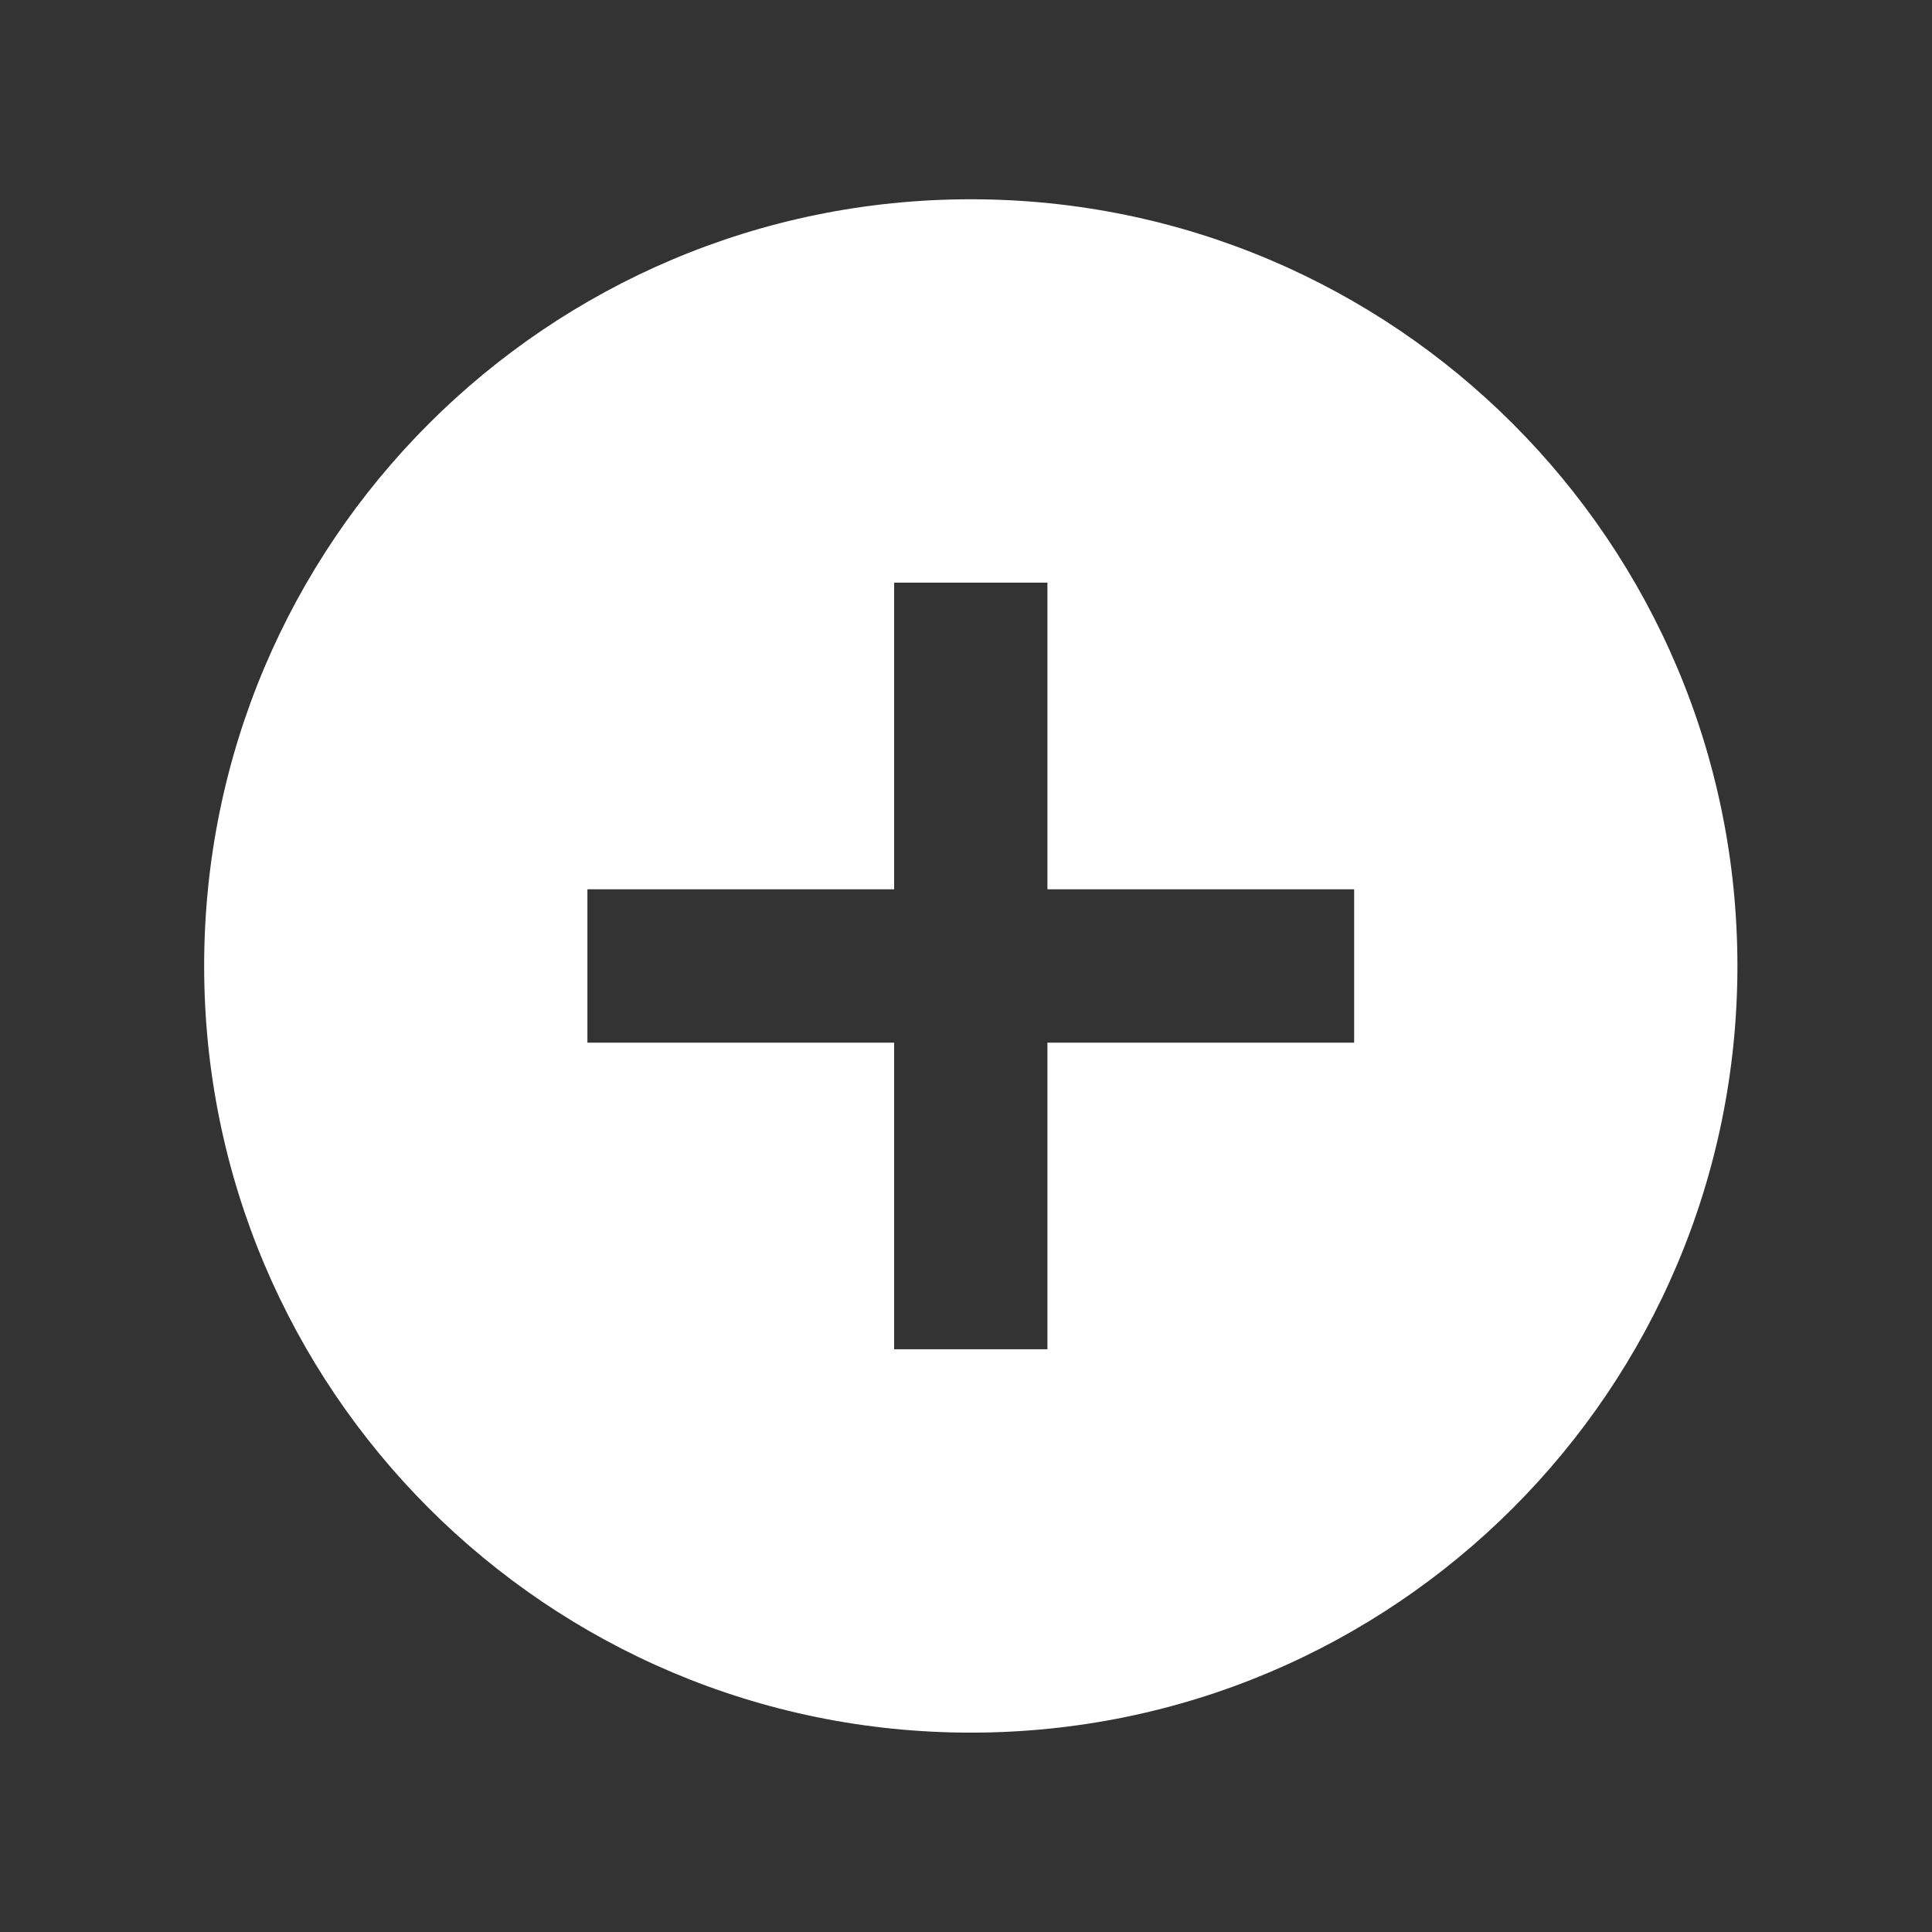 <svg width="21" height="21" viewBox="0 0 21 21" fill="none" xmlns="http://www.w3.org/2000/svg">
<rect x="0" y="0" width="21" height="21" fill="#333333" stroke="none"/>
<path d="M10.552 18.833C5.95 18.833 2.219 15.102 2.219 10.5C2.219 5.897 5.95 2.166 10.552 2.166C15.155 2.166 18.885 5.897 18.885 10.5C18.885 15.102 15.155 18.833 10.552 18.833ZM9.719 9.666H6.385V11.333H9.719V14.666H11.385V11.333H14.719V9.666H11.385V6.333H9.719V9.666Z" fill="white"/>
</svg>
